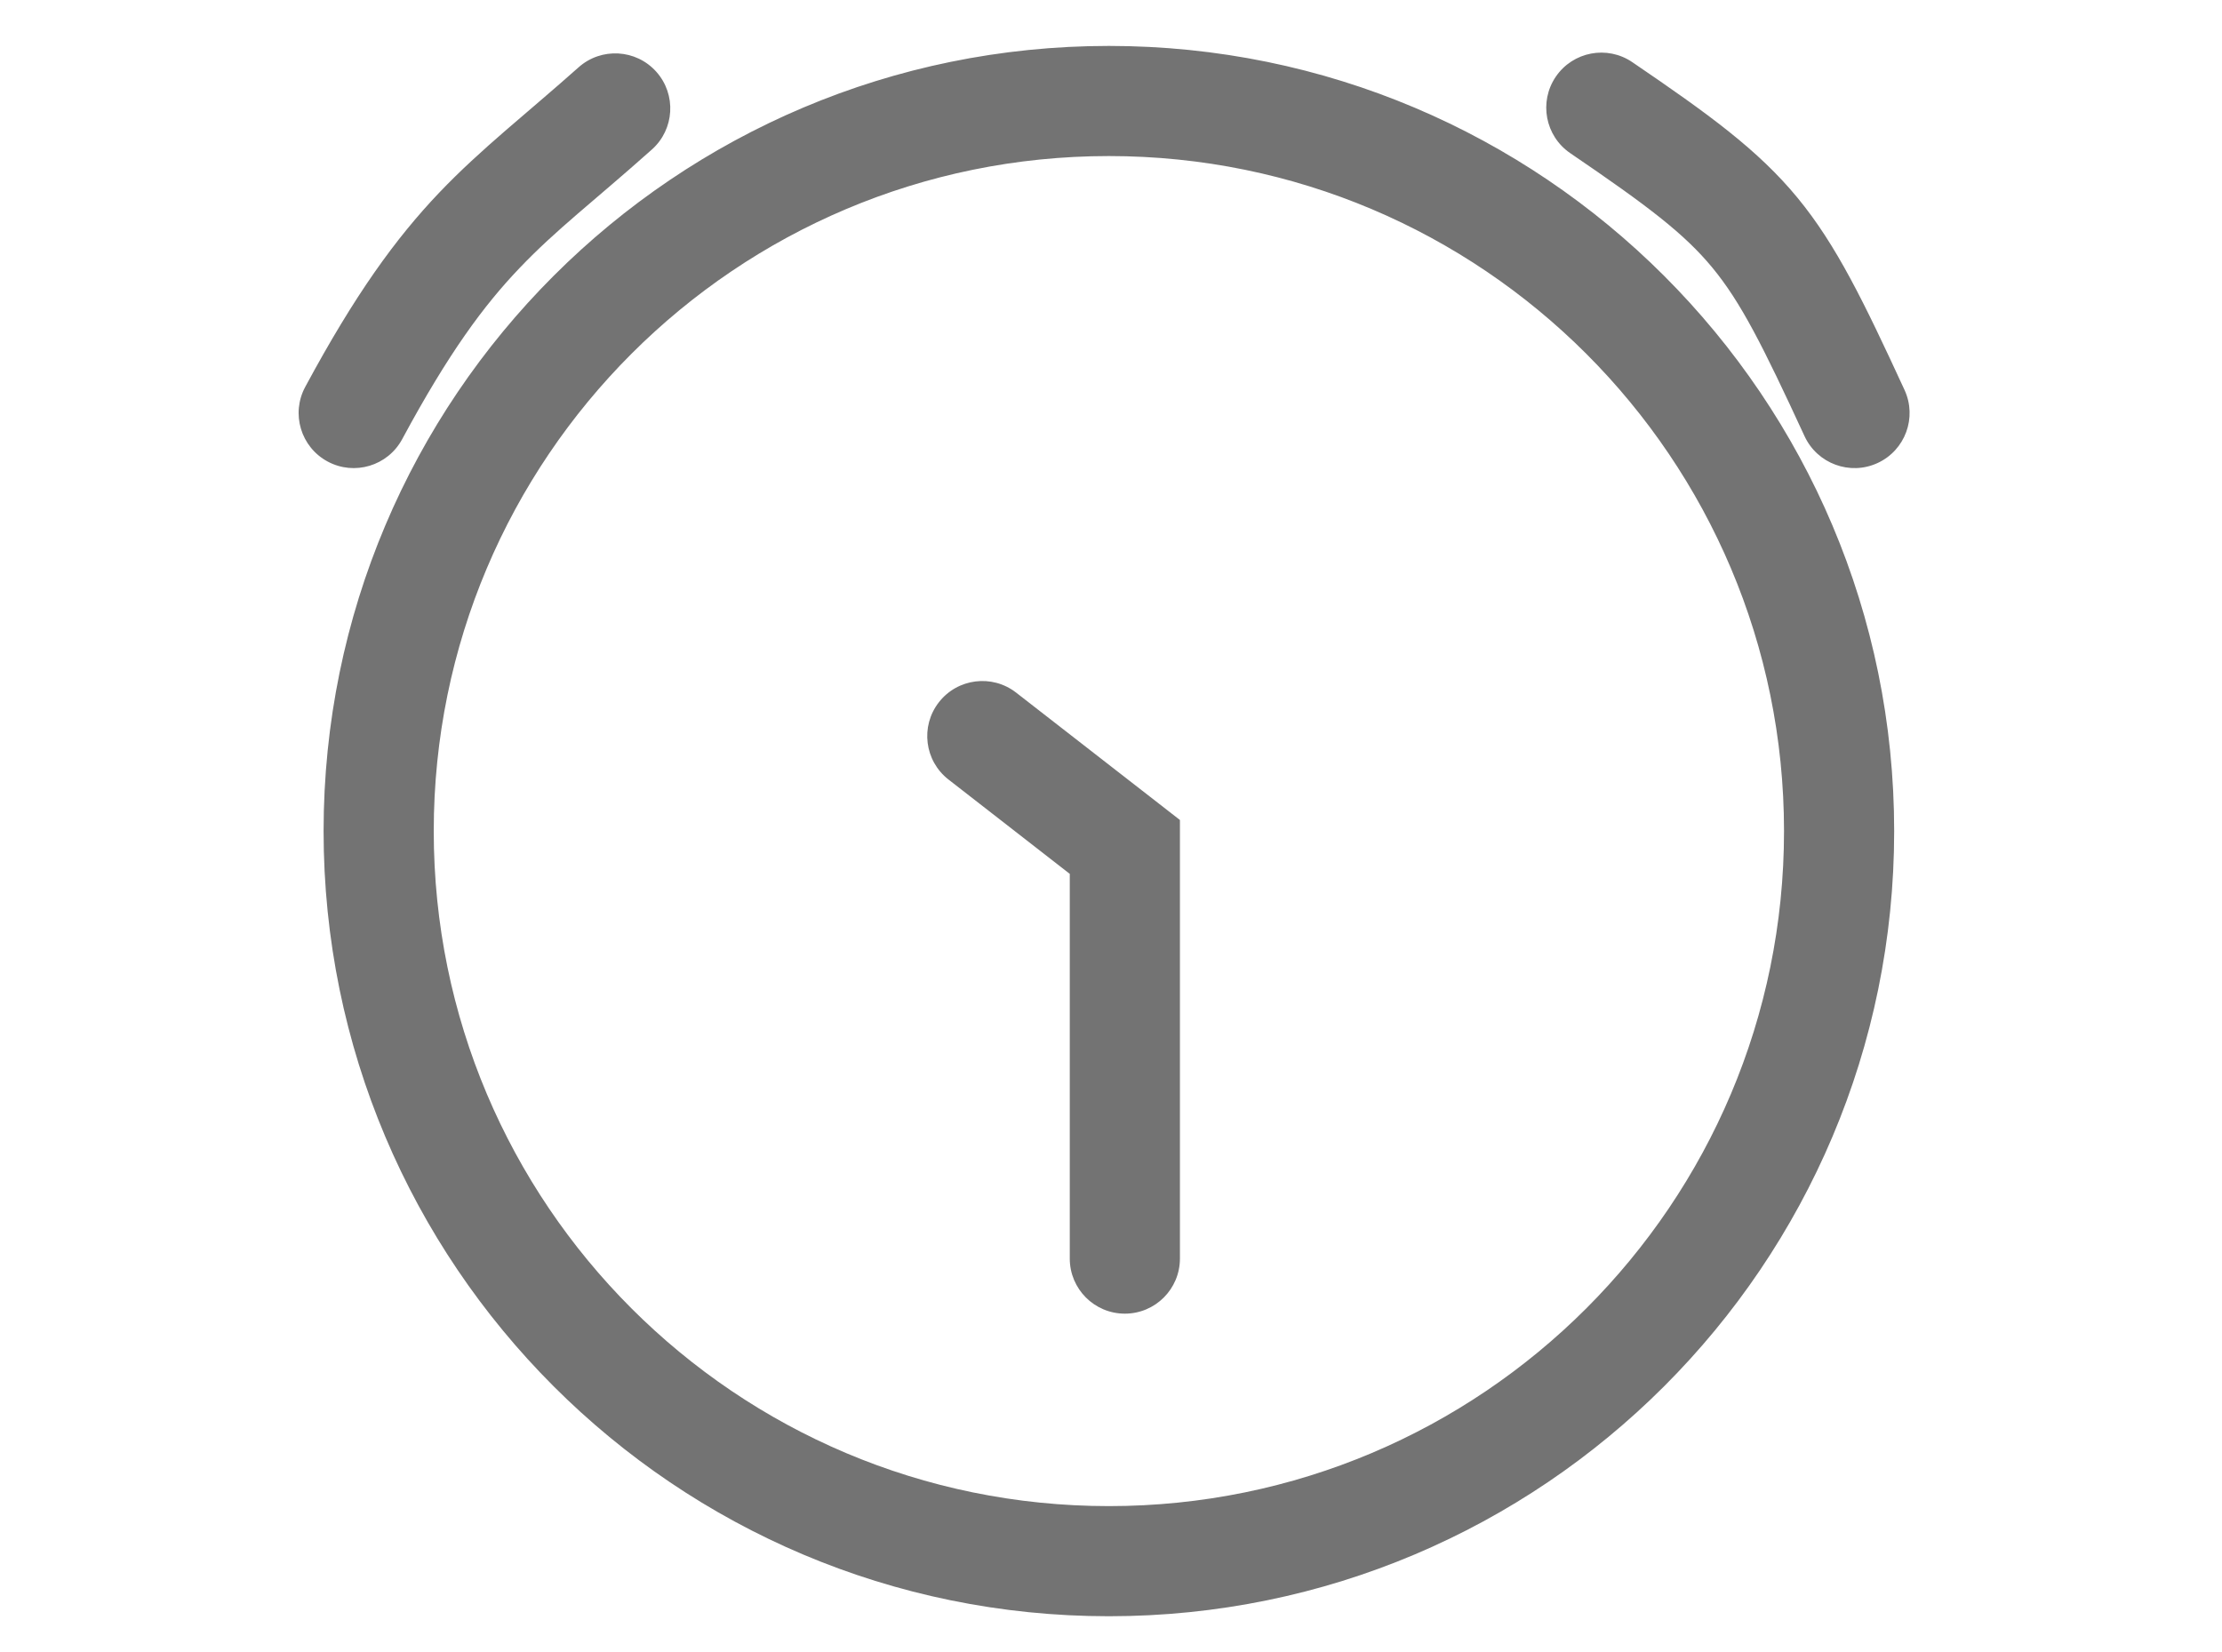 <svg width="39" height="29" viewBox="0 0 60 60" fill="none" xmlns="http://www.w3.org/2000/svg">
<path d="M55.184 15.839C55.647 16.842 56.835 17.28 57.838 16.817C58.841 16.354 59.279 15.166 58.816 14.163L55.184 15.839ZM48.931 2.258C48.018 1.636 46.774 1.873 46.152 2.786C45.531 3.699 45.767 4.943 46.68 5.565L48.931 2.258ZM13.327 5.431C14.151 4.696 14.224 3.432 13.489 2.607C12.753 1.783 11.489 1.711 10.665 2.446L13.327 5.431ZM0.739 14.053C0.215 15.025 0.579 16.238 1.552 16.762C2.524 17.286 3.737 16.922 4.261 15.949L0.739 14.053ZM26.555 25.156C25.683 24.478 24.427 24.635 23.749 25.507C23.07 26.378 23.227 27.635 24.099 28.313L26.555 25.156ZM30.503 30.76H32.503V29.782L31.731 29.181L30.503 30.76ZM28.503 45.712C28.503 46.816 29.398 47.712 30.503 47.712C31.608 47.712 32.503 46.816 32.503 45.712H28.503ZM1.406 30.185C1.406 45.935 14.173 58.702 29.923 58.702V54.702C16.382 54.702 5.406 43.726 5.406 30.185H1.406ZM29.923 58.702C45.672 58.702 58.44 45.935 58.44 30.185H54.44C54.44 43.726 43.463 54.702 29.923 54.702V58.702ZM58.44 30.185C58.44 14.435 45.672 1.668 29.923 1.668V5.668C43.463 5.668 54.44 16.645 54.44 30.185H58.44ZM29.923 1.668C14.173 1.668 1.406 14.435 1.406 30.185H5.406C5.406 16.645 16.382 5.668 29.923 5.668V1.668ZM58.816 14.163C57.338 10.96 56.342 8.897 54.927 7.18C53.498 5.446 51.715 4.153 48.931 2.258L46.68 5.565C49.512 7.492 50.826 8.494 51.84 9.724C52.869 10.972 53.662 12.541 55.184 15.839L58.816 14.163ZM10.665 2.446C8.811 4.099 7.121 5.407 5.614 6.988C4.022 8.659 2.549 10.692 0.739 14.053L4.261 15.949C5.951 12.81 7.228 11.093 8.51 9.748C9.877 8.314 11.185 7.341 13.327 5.431L10.665 2.446ZM24.099 28.313L29.275 32.339L31.731 29.181L26.555 25.156L24.099 28.313ZM30.503 30.76C28.503 30.76 28.503 30.76 28.503 30.76C28.503 30.76 28.503 30.76 28.503 30.76C28.503 30.761 28.503 30.761 28.503 30.761C28.503 30.761 28.503 30.761 28.503 30.762C28.503 30.762 28.503 30.762 28.503 30.763C28.503 30.763 28.503 30.763 28.503 30.764C28.503 30.764 28.503 30.765 28.503 30.765C28.503 30.766 28.503 30.766 28.503 30.767C28.503 30.767 28.503 30.768 28.503 30.768C28.503 30.769 28.503 30.77 28.503 30.77C28.503 30.771 28.503 30.772 28.503 30.773C28.503 30.773 28.503 30.774 28.503 30.775C28.503 30.776 28.503 30.776 28.503 30.777C28.503 30.778 28.503 30.779 28.503 30.78C28.503 30.781 28.503 30.782 28.503 30.783C28.503 30.784 28.503 30.785 28.503 30.786C28.503 30.787 28.503 30.788 28.503 30.79C28.503 30.791 28.503 30.792 28.503 30.793C28.503 30.794 28.503 30.796 28.503 30.797C28.503 30.798 28.503 30.8 28.503 30.801C28.503 30.802 28.503 30.804 28.503 30.805C28.503 30.806 28.503 30.808 28.503 30.809C28.503 30.811 28.503 30.812 28.503 30.814C28.503 30.816 28.503 30.817 28.503 30.819C28.503 30.82 28.503 30.822 28.503 30.824C28.503 30.825 28.503 30.827 28.503 30.829C28.503 30.831 28.503 30.832 28.503 30.834C28.503 30.836 28.503 30.838 28.503 30.84C28.503 30.842 28.503 30.843 28.503 30.845C28.503 30.847 28.503 30.849 28.503 30.851C28.503 30.853 28.503 30.855 28.503 30.858C28.503 30.86 28.503 30.862 28.503 30.864C28.503 30.866 28.503 30.868 28.503 30.87C28.503 30.872 28.503 30.875 28.503 30.877C28.503 30.879 28.503 30.881 28.503 30.884C28.503 30.886 28.503 30.889 28.503 30.891C28.503 30.893 28.503 30.896 28.503 30.898C28.503 30.901 28.503 30.903 28.503 30.905C28.503 30.908 28.503 30.911 28.503 30.913C28.503 30.916 28.503 30.918 28.503 30.921C28.503 30.924 28.503 30.926 28.503 30.929C28.503 30.932 28.503 30.934 28.503 30.937C28.503 30.94 28.503 30.943 28.503 30.945C28.503 30.948 28.503 30.951 28.503 30.954C28.503 30.957 28.503 30.96 28.503 30.963C28.503 30.966 28.503 30.969 28.503 30.972C28.503 30.975 28.503 30.978 28.503 30.981C28.503 30.984 28.503 30.987 28.503 30.99C28.503 30.993 28.503 30.996 28.503 31C28.503 31.003 28.503 31.006 28.503 31.009C28.503 31.012 28.503 31.016 28.503 31.019C28.503 31.022 28.503 31.026 28.503 31.029C28.503 31.032 28.503 31.036 28.503 31.039C28.503 31.043 28.503 31.046 28.503 31.05C28.503 31.053 28.503 31.057 28.503 31.06C28.503 31.064 28.503 31.067 28.503 31.071C28.503 31.074 28.503 31.078 28.503 31.082C28.503 31.085 28.503 31.089 28.503 31.093C28.503 31.096 28.503 31.1 28.503 31.104C28.503 31.108 28.503 31.112 28.503 31.116C28.503 31.119 28.503 31.123 28.503 31.127C28.503 31.131 28.503 31.135 28.503 31.139C28.503 31.143 28.503 31.147 28.503 31.151C28.503 31.155 28.503 31.159 28.503 31.163C28.503 31.167 28.503 31.171 28.503 31.175C28.503 31.179 28.503 31.183 28.503 31.188C28.503 31.192 28.503 31.196 28.503 31.2C28.503 31.205 28.503 31.209 28.503 31.213C28.503 31.218 28.503 31.222 28.503 31.226C28.503 31.23 28.503 31.235 28.503 31.239C28.503 31.244 28.503 31.248 28.503 31.253C28.503 31.257 28.503 31.262 28.503 31.266C28.503 31.271 28.503 31.275 28.503 31.28C28.503 31.284 28.503 31.289 28.503 31.294C28.503 31.298 28.503 31.303 28.503 31.308C28.503 31.312 28.503 31.317 28.503 31.322C28.503 31.327 28.503 31.331 28.503 31.336C28.503 31.341 28.503 31.346 28.503 31.351C28.503 31.355 28.503 31.36 28.503 31.365C28.503 31.37 28.503 31.375 28.503 31.38C28.503 31.385 28.503 31.39 28.503 31.395C28.503 31.4 28.503 31.405 28.503 31.41C28.503 31.415 28.503 31.421 28.503 31.426C28.503 31.431 28.503 31.436 28.503 31.441C28.503 31.446 28.503 31.451 28.503 31.457C28.503 31.462 28.503 31.467 28.503 31.473C28.503 31.478 28.503 31.483 28.503 31.489C28.503 31.494 28.503 31.499 28.503 31.505C28.503 31.51 28.503 31.515 28.503 31.521C28.503 31.526 28.503 31.532 28.503 31.537C28.503 31.543 28.503 31.549 28.503 31.554C28.503 31.56 28.503 31.565 28.503 31.571C28.503 31.576 28.503 31.582 28.503 31.588C28.503 31.593 28.503 31.599 28.503 31.605C28.503 31.61 28.503 31.616 28.503 31.622C28.503 31.628 28.503 31.634 28.503 31.64C28.503 31.645 28.503 31.651 28.503 31.657C28.503 31.663 28.503 31.669 28.503 31.675C28.503 31.681 28.503 31.687 28.503 31.693C28.503 31.698 28.503 31.704 28.503 31.711C28.503 31.717 28.503 31.723 28.503 31.729C28.503 31.735 28.503 31.741 28.503 31.747C28.503 31.753 28.503 31.759 28.503 31.765C28.503 31.772 28.503 31.778 28.503 31.784C28.503 31.79 28.503 31.797 28.503 31.803C28.503 31.809 28.503 31.816 28.503 31.822C28.503 31.828 28.503 31.834 28.503 31.841C28.503 31.847 28.503 31.854 28.503 31.86C28.503 31.867 28.503 31.873 28.503 31.88C28.503 31.886 28.503 31.892 28.503 31.899C28.503 31.906 28.503 31.912 28.503 31.919C28.503 31.925 28.503 31.932 28.503 31.939C28.503 31.945 28.503 31.952 28.503 31.959C28.503 31.965 28.503 31.972 28.503 31.979C28.503 31.985 28.503 31.992 28.503 31.999C28.503 32.006 28.503 32.012 28.503 32.019C28.503 32.026 28.503 32.033 28.503 32.04C28.503 32.047 28.503 32.053 28.503 32.06C28.503 32.067 28.503 32.074 28.503 32.081C28.503 32.088 28.503 32.095 28.503 32.102C28.503 32.109 28.503 32.116 28.503 32.123C28.503 32.13 28.503 32.138 28.503 32.145C28.503 32.152 28.503 32.159 28.503 32.166C28.503 32.173 28.503 32.18 28.503 32.188C28.503 32.195 28.503 32.202 28.503 32.209C28.503 32.217 28.503 32.224 28.503 32.231C28.503 32.238 28.503 32.246 28.503 32.253C28.503 32.26 28.503 32.268 28.503 32.275C28.503 32.282 28.503 32.29 28.503 32.297C28.503 32.305 28.503 32.312 28.503 32.32C28.503 32.327 28.503 32.335 28.503 32.342C28.503 32.35 28.503 32.357 28.503 32.365C28.503 32.372 28.503 32.38 28.503 32.388C28.503 32.395 28.503 32.403 28.503 32.41C28.503 32.418 28.503 32.426 28.503 32.434C28.503 32.441 28.503 32.449 28.503 32.457C28.503 32.465 28.503 32.472 28.503 32.48C28.503 32.488 28.503 32.496 28.503 32.504C28.503 32.511 28.503 32.519 28.503 32.527C28.503 32.535 28.503 32.543 28.503 32.551C28.503 32.559 28.503 32.567 28.503 32.575C28.503 32.583 28.503 32.591 28.503 32.599C28.503 32.607 28.503 32.615 28.503 32.623C28.503 32.631 28.503 32.639 28.503 32.647C28.503 32.655 28.503 32.663 28.503 32.671C28.503 32.679 28.503 32.688 28.503 32.696C28.503 32.704 28.503 32.712 28.503 32.72C28.503 32.729 28.503 32.737 28.503 32.745C28.503 32.753 28.503 32.762 28.503 32.77C28.503 32.778 28.503 32.787 28.503 32.795C28.503 32.803 28.503 32.812 28.503 32.82C28.503 32.828 28.503 32.837 28.503 32.845C28.503 32.854 28.503 32.862 28.503 32.871C28.503 32.879 28.503 32.888 28.503 32.896C28.503 32.905 28.503 32.913 28.503 32.922C28.503 32.93 28.503 32.939 28.503 32.948C28.503 32.956 28.503 32.965 28.503 32.973C28.503 32.982 28.503 32.991 28.503 32.999C28.503 33.008 28.503 33.017 28.503 33.026C28.503 33.034 28.503 33.043 28.503 33.052C28.503 33.06 28.503 33.069 28.503 33.078C28.503 33.087 28.503 33.096 28.503 33.105C28.503 33.113 28.503 33.122 28.503 33.131C28.503 33.14 28.503 33.149 28.503 33.158C28.503 33.167 28.503 33.176 28.503 33.185C28.503 33.194 28.503 33.203 28.503 33.212C28.503 33.221 28.503 33.23 28.503 33.239C28.503 33.248 28.503 33.257 28.503 33.266C28.503 33.275 28.503 33.284 28.503 33.293C28.503 33.302 28.503 33.311 28.503 33.321C28.503 33.33 28.503 33.339 28.503 33.348C28.503 33.357 28.503 33.366 28.503 33.376C28.503 33.385 28.503 33.394 28.503 33.403C28.503 33.413 28.503 33.422 28.503 33.431C28.503 33.441 28.503 33.45 28.503 33.459C28.503 33.468 28.503 33.478 28.503 33.487C28.503 33.497 28.503 33.506 28.503 33.515C28.503 33.525 28.503 33.534 28.503 33.544C28.503 33.553 28.503 33.563 28.503 33.572C28.503 33.582 28.503 33.591 28.503 33.601C28.503 33.61 28.503 33.62 28.503 33.629C28.503 33.639 28.503 33.648 28.503 33.658C28.503 33.668 28.503 33.677 28.503 33.687C28.503 33.697 28.503 33.706 28.503 33.716C28.503 33.725 28.503 33.735 28.503 33.745C28.503 33.755 28.503 33.764 28.503 33.774C28.503 33.784 28.503 33.794 28.503 33.803C28.503 33.813 28.503 33.823 28.503 33.833C28.503 33.843 28.503 33.852 28.503 33.862C28.503 33.872 28.503 33.882 28.503 33.892C28.503 33.902 28.503 33.911 28.503 33.921C28.503 33.931 28.503 33.941 28.503 33.951C28.503 33.961 28.503 33.971 28.503 33.981C28.503 33.991 28.503 34.001 28.503 34.011C28.503 34.021 28.503 34.031 28.503 34.041C28.503 34.051 28.503 34.061 28.503 34.071C28.503 34.081 28.503 34.092 28.503 34.102C28.503 34.112 28.503 34.122 28.503 34.132C28.503 34.142 28.503 34.152 28.503 34.163C28.503 34.173 28.503 34.183 28.503 34.193C28.503 34.203 28.503 34.214 28.503 34.224C28.503 34.234 28.503 34.244 28.503 34.255C28.503 34.265 28.503 34.275 28.503 34.285C28.503 34.296 28.503 34.306 28.503 34.316C28.503 34.327 28.503 34.337 28.503 34.348C28.503 34.358 28.503 34.368 28.503 34.379C28.503 34.389 28.503 34.4 28.503 34.41C28.503 34.42 28.503 34.431 28.503 34.441C28.503 34.452 28.503 34.462 28.503 34.473C28.503 34.483 28.503 34.494 28.503 34.504C28.503 34.515 28.503 34.526 28.503 34.536C28.503 34.547 28.503 34.557 28.503 34.568C28.503 34.578 28.503 34.589 28.503 34.6C28.503 34.61 28.503 34.621 28.503 34.632C28.503 34.642 28.503 34.653 28.503 34.663C28.503 34.674 28.503 34.685 28.503 34.696C28.503 34.706 28.503 34.717 28.503 34.728C28.503 34.739 28.503 34.749 28.503 34.76C28.503 34.771 28.503 34.782 28.503 34.792C28.503 34.803 28.503 34.814 28.503 34.825C28.503 34.836 28.503 34.846 28.503 34.857C28.503 34.868 28.503 34.879 28.503 34.89C28.503 34.901 28.503 34.912 28.503 34.923C28.503 34.934 28.503 34.944 28.503 34.955C28.503 34.966 28.503 34.977 28.503 34.988C28.503 34.999 28.503 35.01 28.503 35.021C28.503 35.032 28.503 35.043 28.503 35.054C28.503 35.065 28.503 35.076 28.503 35.087C28.503 35.099 28.503 35.11 28.503 35.121C28.503 35.132 28.503 35.143 28.503 35.154C28.503 35.165 28.503 35.176 28.503 35.187C28.503 35.198 28.503 35.21 28.503 35.221C28.503 35.232 28.503 35.243 28.503 35.254C28.503 35.266 28.503 35.277 28.503 35.288C28.503 35.299 28.503 35.31 28.503 35.322C28.503 35.333 28.503 35.344 28.503 35.355C28.503 35.367 28.503 35.378 28.503 35.389C28.503 35.401 28.503 35.412 28.503 35.423C28.503 35.434 28.503 35.446 28.503 35.457C28.503 35.468 28.503 35.48 28.503 35.491C28.503 35.502 28.503 35.514 28.503 35.525C28.503 35.537 28.503 35.548 28.503 35.559C28.503 35.571 28.503 35.582 28.503 35.594C28.503 35.605 28.503 35.617 28.503 35.628C28.503 35.64 28.503 35.651 28.503 35.663C28.503 35.674 28.503 35.686 28.503 35.697C28.503 35.709 28.503 35.72 28.503 35.732C28.503 35.743 28.503 35.755 28.503 35.766C28.503 35.778 28.503 35.79 28.503 35.801C28.503 35.813 28.503 35.824 28.503 35.836C28.503 35.848 28.503 35.859 28.503 35.871C28.503 35.883 28.503 35.894 28.503 35.906C28.503 35.917 28.503 35.929 28.503 35.941C28.503 35.953 28.503 35.964 28.503 35.976C28.503 35.988 28.503 35.999 28.503 36.011C28.503 36.023 28.503 36.035 28.503 36.046C28.503 36.058 28.503 36.07 28.503 36.081C28.503 36.093 28.503 36.105 28.503 36.117C28.503 36.129 28.503 36.141 28.503 36.152C28.503 36.164 28.503 36.176 28.503 36.188C28.503 36.2 28.503 36.212 28.503 36.223C28.503 36.235 28.503 36.247 28.503 36.259C28.503 36.271 28.503 36.283 28.503 36.295C28.503 36.306 28.503 36.318 28.503 36.33C28.503 36.342 28.503 36.354 28.503 36.366C28.503 36.378 28.503 36.39 28.503 36.402C28.503 36.414 28.503 36.426 28.503 36.438C28.503 36.45 28.503 36.462 28.503 36.474C28.503 36.486 28.503 36.498 28.503 36.51C28.503 36.522 28.503 36.534 28.503 36.546C28.503 36.558 28.503 36.57 28.503 36.582C28.503 36.594 28.503 36.606 28.503 36.618C28.503 36.63 28.503 36.643 28.503 36.655C28.503 36.667 28.503 36.679 28.503 36.691C28.503 36.703 28.503 36.715 28.503 36.727C28.503 36.74 28.503 36.752 28.503 36.764C28.503 36.776 28.503 36.788 28.503 36.8C28.503 36.813 28.503 36.825 28.503 36.837C28.503 36.849 28.503 36.861 28.503 36.874C28.503 36.886 28.503 36.898 28.503 36.91C28.503 36.922 28.503 36.935 28.503 36.947C28.503 36.959 28.503 36.971 28.503 36.984C28.503 36.996 28.503 37.008 28.503 37.02C28.503 37.033 28.503 37.045 28.503 37.057C28.503 37.07 28.503 37.082 28.503 37.094C28.503 37.107 28.503 37.119 28.503 37.131C28.503 37.144 28.503 37.156 28.503 37.168C28.503 37.181 28.503 37.193 28.503 37.205C28.503 37.218 28.503 37.23 28.503 37.243C28.503 37.255 28.503 37.267 28.503 37.28C28.503 37.292 28.503 37.305 28.503 37.317C28.503 37.329 28.503 37.342 28.503 37.354C28.503 37.367 28.503 37.379 28.503 37.392C28.503 37.404 28.503 37.416 28.503 37.429C28.503 37.441 28.503 37.454 28.503 37.466C28.503 37.479 28.503 37.491 28.503 37.504C28.503 37.516 28.503 37.529 28.503 37.541C28.503 37.554 28.503 37.566 28.503 37.579C28.503 37.591 28.503 37.604 28.503 37.617C28.503 37.629 28.503 37.642 28.503 37.654C28.503 37.667 28.503 37.679 28.503 37.692C28.503 37.704 28.503 37.717 28.503 37.73C28.503 37.742 28.503 37.755 28.503 37.767C28.503 37.78 28.503 37.792 28.503 37.805C28.503 37.818 28.503 37.83 28.503 37.843C28.503 37.855 28.503 37.868 28.503 37.881C28.503 37.893 28.503 37.906 28.503 37.919C28.503 37.931 28.503 37.944 28.503 37.957C28.503 37.969 28.503 37.982 28.503 37.995C28.503 38.007 28.503 38.02 28.503 38.033C28.503 38.045 28.503 38.058 28.503 38.071C28.503 38.083 28.503 38.096 28.503 38.109C28.503 38.122 28.503 38.134 28.503 38.147C28.503 38.16 28.503 38.172 28.503 38.185C28.503 38.198 28.503 38.211 28.503 38.223C28.503 38.236 28.503 38.249 28.503 38.262C28.503 38.274 28.503 38.287 28.503 38.3C28.503 38.313 28.503 38.325 28.503 38.338C28.503 38.351 28.503 38.364 28.503 38.377C28.503 38.389 28.503 38.402 28.503 38.415C28.503 38.428 28.503 38.441 28.503 38.453C28.503 38.466 28.503 38.479 28.503 38.492C28.503 38.505 28.503 38.517 28.503 38.53C28.503 38.543 28.503 38.556 28.503 38.569C28.503 38.582 28.503 38.594 28.503 38.607C28.503 38.62 28.503 38.633 28.503 38.646C28.503 38.659 28.503 38.672 28.503 38.684C28.503 38.697 28.503 38.71 28.503 38.723C28.503 38.736 28.503 38.749 28.503 38.762C28.503 38.775 28.503 38.788 28.503 38.8C28.503 38.813 28.503 38.826 28.503 38.839C28.503 38.852 28.503 38.865 28.503 38.878C28.503 38.891 28.503 38.904 28.503 38.916C28.503 38.929 28.503 38.942 28.503 38.955C28.503 38.968 28.503 38.981 28.503 38.994C28.503 39.007 28.503 39.02 28.503 39.033C28.503 39.046 28.503 39.059 28.503 39.072C28.503 39.085 28.503 39.098 28.503 39.111C28.503 39.123 28.503 39.136 28.503 39.149C28.503 39.162 28.503 39.175 28.503 39.188C28.503 39.201 28.503 39.214 28.503 39.227C28.503 39.24 28.503 39.253 28.503 39.266C28.503 39.279 28.503 39.292 28.503 39.305C28.503 39.318 28.503 39.331 28.503 39.344C28.503 39.357 28.503 39.37 28.503 39.383C28.503 39.396 28.503 39.409 28.503 39.422C28.503 39.435 28.503 39.448 28.503 39.461C28.503 39.474 28.503 39.487 28.503 39.5C28.503 39.513 28.503 39.526 28.503 39.539C28.503 39.552 28.503 39.565 28.503 39.578C28.503 39.591 28.503 39.604 28.503 39.617C28.503 39.63 28.503 39.644 28.503 39.657C28.503 39.67 28.503 39.683 28.503 39.696C28.503 39.709 28.503 39.722 28.503 39.735C28.503 39.748 28.503 39.761 28.503 39.774C28.503 39.787 28.503 39.8 28.503 39.813C28.503 39.826 28.503 39.839 28.503 39.852C28.503 39.865 28.503 39.878 28.503 39.892C28.503 39.904 28.503 39.918 28.503 39.931C28.503 39.944 28.503 39.957 28.503 39.97C28.503 39.983 28.503 39.996 28.503 40.009C28.503 40.022 28.503 40.035 28.503 40.048C28.503 40.061 28.503 40.075 28.503 40.087C28.503 40.101 28.503 40.114 28.503 40.127C28.503 40.14 28.503 40.153 28.503 40.166C28.503 40.179 28.503 40.192 28.503 40.205C28.503 40.218 28.503 40.231 28.503 40.245C28.503 40.258 28.503 40.271 28.503 40.284C28.503 40.297 28.503 40.31 28.503 40.323C28.503 40.336 28.503 40.349 28.503 40.362C28.503 40.375 28.503 40.389 28.503 40.402C28.503 40.415 28.503 40.428 28.503 40.441C28.503 40.454 28.503 40.467 28.503 40.48C28.503 40.493 28.503 40.506 28.503 40.519C28.503 40.532 28.503 40.546 28.503 40.559C28.503 40.572 28.503 40.585 28.503 40.598C28.503 40.611 28.503 40.624 28.503 40.637C28.503 40.65 28.503 40.663 28.503 40.676C28.503 40.69 28.503 40.703 28.503 40.716C28.503 40.729 28.503 40.742 28.503 40.755C28.503 40.768 28.503 40.781 28.503 40.794C28.503 40.807 28.503 40.821 28.503 40.834C28.503 40.847 28.503 40.86 28.503 40.873C28.503 40.886 28.503 40.899 28.503 40.912C28.503 40.925 28.503 40.938 28.503 40.952C28.503 40.965 28.503 40.978 28.503 40.991C28.503 41.004 28.503 41.017 28.503 41.03C28.503 41.043 28.503 41.056 28.503 41.069C28.503 41.082 28.503 41.095 28.503 41.108C28.503 41.121 28.503 41.135 28.503 41.148C28.503 41.161 28.503 41.174 28.503 41.187C28.503 41.2 28.503 41.213 28.503 41.226C28.503 41.239 28.503 41.252 28.503 41.265C28.503 41.278 28.503 41.291 28.503 41.305C28.503 41.318 28.503 41.331 28.503 41.344C28.503 41.357 28.503 41.37 28.503 41.383C28.503 41.396 28.503 41.409 28.503 41.422C28.503 41.435 28.503 41.448 28.503 41.461C28.503 41.474 28.503 41.487 28.503 41.5C28.503 41.514 28.503 41.526 28.503 41.54C28.503 41.553 28.503 41.566 28.503 41.579C28.503 41.592 28.503 41.605 28.503 41.618C28.503 41.631 28.503 41.644 28.503 41.657C28.503 41.67 28.503 41.683 28.503 41.696C28.503 41.709 28.503 41.722 28.503 41.735C28.503 41.748 28.503 41.761 28.503 41.774C28.503 41.787 28.503 41.8 28.503 41.813C28.503 41.826 28.503 41.839 28.503 41.852C28.503 41.865 28.503 41.878 28.503 41.891C28.503 41.904 28.503 41.917 28.503 41.93C28.503 41.943 28.503 41.956 28.503 41.969C28.503 41.982 28.503 41.995 28.503 42.008C28.503 42.021 28.503 42.034 28.503 42.047C28.503 42.06 28.503 42.073 28.503 42.086C28.503 42.099 28.503 42.112 28.503 42.125C28.503 42.138 28.503 42.151 28.503 42.164C28.503 42.177 28.503 42.19 28.503 42.203C28.503 42.215 28.503 42.228 28.503 42.241C28.503 42.254 28.503 42.267 28.503 42.28C28.503 42.293 28.503 42.306 28.503 42.319C28.503 42.332 28.503 42.345 28.503 42.358C28.503 42.371 28.503 42.383 28.503 42.396C28.503 42.409 28.503 42.422 28.503 42.435C28.503 42.448 28.503 42.461 28.503 42.474C28.503 42.487 28.503 42.499 28.503 42.512C28.503 42.525 28.503 42.538 28.503 42.551C28.503 42.564 28.503 42.577 28.503 42.59C28.503 42.602 28.503 42.615 28.503 42.628C28.503 42.641 28.503 42.654 28.503 42.667C28.503 42.68 28.503 42.692 28.503 42.705C28.503 42.718 28.503 42.731 28.503 42.744C28.503 42.757 28.503 42.769 28.503 42.782C28.503 42.795 28.503 42.808 28.503 42.821C28.503 42.833 28.503 42.846 28.503 42.859C28.503 42.872 28.503 42.885 28.503 42.897C28.503 42.91 28.503 42.923 28.503 42.936C28.503 42.948 28.503 42.961 28.503 42.974C28.503 42.987 28.503 42.999 28.503 43.012C28.503 43.025 28.503 43.038 28.503 43.05C28.503 43.063 28.503 43.076 28.503 43.089C28.503 43.101 28.503 43.114 28.503 43.127C28.503 43.139 28.503 43.152 28.503 43.165C28.503 43.178 28.503 43.19 28.503 43.203C28.503 43.216 28.503 43.228 28.503 43.241C28.503 43.254 28.503 43.266 28.503 43.279C28.503 43.292 28.503 43.304 28.503 43.317C28.503 43.33 28.503 43.342 28.503 43.355C28.503 43.368 28.503 43.38 28.503 43.393C28.503 43.406 28.503 43.418 28.503 43.431C28.503 43.443 28.503 43.456 28.503 43.468C28.503 43.481 28.503 43.494 28.503 43.506C28.503 43.519 28.503 43.531 28.503 43.544C28.503 43.557 28.503 43.569 28.503 43.582C28.503 43.594 28.503 43.607 28.503 43.619C28.503 43.632 28.503 43.644 28.503 43.657C28.503 43.669 28.503 43.682 28.503 43.694C28.503 43.707 28.503 43.719 28.503 43.732C28.503 43.745 28.503 43.757 28.503 43.77C28.503 43.782 28.503 43.794 28.503 43.807C28.503 43.819 28.503 43.832 28.503 43.844C28.503 43.857 28.503 43.869 28.503 43.882C28.503 43.894 28.503 43.907 28.503 43.919C28.503 43.931 28.503 43.944 28.503 43.956C28.503 43.969 28.503 43.981 28.503 43.993C28.503 44.006 28.503 44.018 28.503 44.031C28.503 44.043 28.503 44.055 28.503 44.068C28.503 44.08 28.503 44.092 28.503 44.105C28.503 44.117 28.503 44.129 28.503 44.142C28.503 44.154 28.503 44.166 28.503 44.179C28.503 44.191 28.503 44.203 28.503 44.215C28.503 44.228 28.503 44.24 28.503 44.252C28.503 44.265 28.503 44.277 28.503 44.289C28.503 44.301 28.503 44.314 28.503 44.326C28.503 44.338 28.503 44.35 28.503 44.363C28.503 44.375 28.503 44.387 28.503 44.399C28.503 44.411 28.503 44.424 28.503 44.436C28.503 44.448 28.503 44.46 28.503 44.472C28.503 44.484 28.503 44.497 28.503 44.509C28.503 44.521 28.503 44.533 28.503 44.545C28.503 44.557 28.503 44.569 28.503 44.582C28.503 44.594 28.503 44.606 28.503 44.618C28.503 44.63 28.503 44.642 28.503 44.654C28.503 44.666 28.503 44.678 28.503 44.69C28.503 44.702 28.503 44.714 28.503 44.726C28.503 44.739 28.503 44.751 28.503 44.763C28.503 44.775 28.503 44.786 28.503 44.798C28.503 44.81 28.503 44.822 28.503 44.834C28.503 44.846 28.503 44.858 28.503 44.87C28.503 44.882 28.503 44.894 28.503 44.906C28.503 44.918 28.503 44.93 28.503 44.942C28.503 44.954 28.503 44.966 28.503 44.978C28.503 44.989 28.503 45.001 28.503 45.013C28.503 45.025 28.503 45.037 28.503 45.049C28.503 45.061 28.503 45.072 28.503 45.084C28.503 45.096 28.503 45.108 28.503 45.12C28.503 45.132 28.503 45.143 28.503 45.155C28.503 45.167 28.503 45.179 28.503 45.19C28.503 45.202 28.503 45.214 28.503 45.226C28.503 45.237 28.503 45.249 28.503 45.261C28.503 45.273 28.503 45.284 28.503 45.296C28.503 45.308 28.503 45.319 28.503 45.331C28.503 45.343 28.503 45.354 28.503 45.366C28.503 45.378 28.503 45.389 28.503 45.401C28.503 45.413 28.503 45.424 28.503 45.436C28.503 45.447 28.503 45.459 28.503 45.47C28.503 45.482 28.503 45.494 28.503 45.505C28.503 45.517 28.503 45.528 28.503 45.54C28.503 45.551 28.503 45.563 28.503 45.574C28.503 45.586 28.503 45.597 28.503 45.609C28.503 45.62 28.503 45.632 28.503 45.643C28.503 45.655 28.503 45.666 28.503 45.678C28.503 45.689 28.503 45.7 28.503 45.712H32.503C32.503 45.7 32.503 45.689 32.503 45.678C32.503 45.666 32.503 45.655 32.503 45.643C32.503 45.632 32.503 45.62 32.503 45.609C32.503 45.597 32.503 45.586 32.503 45.574C32.503 45.563 32.503 45.551 32.503 45.54C32.503 45.528 32.503 45.517 32.503 45.505C32.503 45.494 32.503 45.482 32.503 45.47C32.503 45.459 32.503 45.447 32.503 45.436C32.503 45.424 32.503 45.413 32.503 45.401C32.503 45.389 32.503 45.378 32.503 45.366C32.503 45.354 32.503 45.343 32.503 45.331C32.503 45.319 32.503 45.308 32.503 45.296C32.503 45.284 32.503 45.273 32.503 45.261C32.503 45.249 32.503 45.237 32.503 45.226C32.503 45.214 32.503 45.202 32.503 45.19C32.503 45.179 32.503 45.167 32.503 45.155C32.503 45.143 32.503 45.132 32.503 45.12C32.503 45.108 32.503 45.096 32.503 45.084C32.503 45.072 32.503 45.061 32.503 45.049C32.503 45.037 32.503 45.025 32.503 45.013C32.503 45.001 32.503 44.989 32.503 44.978C32.503 44.966 32.503 44.954 32.503 44.942C32.503 44.93 32.503 44.918 32.503 44.906C32.503 44.894 32.503 44.882 32.503 44.87C32.503 44.858 32.503 44.846 32.503 44.834C32.503 44.822 32.503 44.81 32.503 44.798C32.503 44.786 32.503 44.775 32.503 44.763C32.503 44.751 32.503 44.739 32.503 44.726C32.503 44.714 32.503 44.702 32.503 44.69C32.503 44.678 32.503 44.666 32.503 44.654C32.503 44.642 32.503 44.63 32.503 44.618C32.503 44.606 32.503 44.594 32.503 44.582C32.503 44.569 32.503 44.557 32.503 44.545C32.503 44.533 32.503 44.521 32.503 44.509C32.503 44.497 32.503 44.484 32.503 44.472C32.503 44.46 32.503 44.448 32.503 44.436C32.503 44.424 32.503 44.411 32.503 44.399C32.503 44.387 32.503 44.375 32.503 44.363C32.503 44.35 32.503 44.338 32.503 44.326C32.503 44.314 32.503 44.301 32.503 44.289C32.503 44.277 32.503 44.265 32.503 44.252C32.503 44.24 32.503 44.228 32.503 44.215C32.503 44.203 32.503 44.191 32.503 44.179C32.503 44.166 32.503 44.154 32.503 44.142C32.503 44.129 32.503 44.117 32.503 44.105C32.503 44.092 32.503 44.08 32.503 44.068C32.503 44.055 32.503 44.043 32.503 44.031C32.503 44.018 32.503 44.006 32.503 43.993C32.503 43.981 32.503 43.969 32.503 43.956C32.503 43.944 32.503 43.931 32.503 43.919C32.503 43.907 32.503 43.894 32.503 43.882C32.503 43.869 32.503 43.857 32.503 43.844C32.503 43.832 32.503 43.819 32.503 43.807C32.503 43.794 32.503 43.782 32.503 43.77C32.503 43.757 32.503 43.745 32.503 43.732C32.503 43.719 32.503 43.707 32.503 43.694C32.503 43.682 32.503 43.669 32.503 43.657C32.503 43.644 32.503 43.632 32.503 43.619C32.503 43.607 32.503 43.594 32.503 43.582C32.503 43.569 32.503 43.557 32.503 43.544C32.503 43.531 32.503 43.519 32.503 43.506C32.503 43.494 32.503 43.481 32.503 43.468C32.503 43.456 32.503 43.443 32.503 43.431C32.503 43.418 32.503 43.406 32.503 43.393C32.503 43.38 32.503 43.368 32.503 43.355C32.503 43.342 32.503 43.33 32.503 43.317C32.503 43.304 32.503 43.292 32.503 43.279C32.503 43.266 32.503 43.254 32.503 43.241C32.503 43.228 32.503 43.216 32.503 43.203C32.503 43.19 32.503 43.178 32.503 43.165C32.503 43.152 32.503 43.139 32.503 43.127C32.503 43.114 32.503 43.101 32.503 43.089C32.503 43.076 32.503 43.063 32.503 43.05C32.503 43.038 32.503 43.025 32.503 43.012C32.503 42.999 32.503 42.987 32.503 42.974C32.503 42.961 32.503 42.948 32.503 42.936C32.503 42.923 32.503 42.91 32.503 42.897C32.503 42.885 32.503 42.872 32.503 42.859C32.503 42.846 32.503 42.833 32.503 42.821C32.503 42.808 32.503 42.795 32.503 42.782C32.503 42.769 32.503 42.757 32.503 42.744C32.503 42.731 32.503 42.718 32.503 42.705C32.503 42.692 32.503 42.68 32.503 42.667C32.503 42.654 32.503 42.641 32.503 42.628C32.503 42.615 32.503 42.602 32.503 42.59C32.503 42.577 32.503 42.564 32.503 42.551C32.503 42.538 32.503 42.525 32.503 42.512C32.503 42.499 32.503 42.487 32.503 42.474C32.503 42.461 32.503 42.448 32.503 42.435C32.503 42.422 32.503 42.409 32.503 42.396C32.503 42.383 32.503 42.371 32.503 42.358C32.503 42.345 32.503 42.332 32.503 42.319C32.503 42.306 32.503 42.293 32.503 42.28C32.503 42.267 32.503 42.254 32.503 42.241C32.503 42.228 32.503 42.215 32.503 42.203C32.503 42.19 32.503 42.177 32.503 42.164C32.503 42.151 32.503 42.138 32.503 42.125C32.503 42.112 32.503 42.099 32.503 42.086C32.503 42.073 32.503 42.06 32.503 42.047C32.503 42.034 32.503 42.021 32.503 42.008C32.503 41.995 32.503 41.982 32.503 41.969C32.503 41.956 32.503 41.943 32.503 41.93C32.503 41.917 32.503 41.904 32.503 41.891C32.503 41.878 32.503 41.865 32.503 41.852C32.503 41.839 32.503 41.826 32.503 41.813C32.503 41.8 32.503 41.787 32.503 41.774C32.503 41.761 32.503 41.748 32.503 41.735C32.503 41.722 32.503 41.709 32.503 41.696C32.503 41.683 32.503 41.67 32.503 41.657C32.503 41.644 32.503 41.631 32.503 41.618C32.503 41.605 32.503 41.592 32.503 41.579C32.503 41.566 32.503 41.553 32.503 41.54C32.503 41.526 32.503 41.514 32.503 41.5C32.503 41.487 32.503 41.474 32.503 41.461C32.503 41.448 32.503 41.435 32.503 41.422C32.503 41.409 32.503 41.396 32.503 41.383C32.503 41.37 32.503 41.357 32.503 41.344C32.503 41.331 32.503 41.318 32.503 41.305C32.503 41.291 32.503 41.278 32.503 41.265C32.503 41.252 32.503 41.239 32.503 41.226C32.503 41.213 32.503 41.2 32.503 41.187C32.503 41.174 32.503 41.161 32.503 41.148C32.503 41.135 32.503 41.121 32.503 41.108C32.503 41.095 32.503 41.082 32.503 41.069C32.503 41.056 32.503 41.043 32.503 41.03C32.503 41.017 32.503 41.004 32.503 40.991C32.503 40.978 32.503 40.965 32.503 40.952C32.503 40.938 32.503 40.925 32.503 40.912C32.503 40.899 32.503 40.886 32.503 40.873C32.503 40.86 32.503 40.847 32.503 40.834C32.503 40.821 32.503 40.807 32.503 40.794C32.503 40.781 32.503 40.768 32.503 40.755C32.503 40.742 32.503 40.729 32.503 40.716C32.503 40.703 32.503 40.69 32.503 40.676C32.503 40.663 32.503 40.65 32.503 40.637C32.503 40.624 32.503 40.611 32.503 40.598C32.503 40.585 32.503 40.572 32.503 40.559C32.503 40.546 32.503 40.532 32.503 40.519C32.503 40.506 32.503 40.493 32.503 40.48C32.503 40.467 32.503 40.454 32.503 40.441C32.503 40.428 32.503 40.415 32.503 40.402C32.503 40.389 32.503 40.375 32.503 40.362C32.503 40.349 32.503 40.336 32.503 40.323C32.503 40.31 32.503 40.297 32.503 40.284C32.503 40.271 32.503 40.258 32.503 40.245C32.503 40.231 32.503 40.218 32.503 40.205C32.503 40.192 32.503 40.179 32.503 40.166C32.503 40.153 32.503 40.14 32.503 40.127C32.503 40.114 32.503 40.101 32.503 40.087C32.503 40.075 32.503 40.061 32.503 40.048C32.503 40.035 32.503 40.022 32.503 40.009C32.503 39.996 32.503 39.983 32.503 39.97C32.503 39.957 32.503 39.944 32.503 39.931C32.503 39.918 32.503 39.904 32.503 39.892C32.503 39.878 32.503 39.865 32.503 39.852C32.503 39.839 32.503 39.826 32.503 39.813C32.503 39.8 32.503 39.787 32.503 39.774C32.503 39.761 32.503 39.748 32.503 39.735C32.503 39.722 32.503 39.709 32.503 39.696C32.503 39.683 32.503 39.67 32.503 39.657C32.503 39.644 32.503 39.63 32.503 39.617C32.503 39.604 32.503 39.591 32.503 39.578C32.503 39.565 32.503 39.552 32.503 39.539C32.503 39.526 32.503 39.513 32.503 39.5C32.503 39.487 32.503 39.474 32.503 39.461C32.503 39.448 32.503 39.435 32.503 39.422C32.503 39.409 32.503 39.396 32.503 39.383C32.503 39.37 32.503 39.357 32.503 39.344C32.503 39.331 32.503 39.318 32.503 39.305C32.503 39.292 32.503 39.279 32.503 39.266C32.503 39.253 32.503 39.24 32.503 39.227C32.503 39.214 32.503 39.201 32.503 39.188C32.503 39.175 32.503 39.162 32.503 39.149C32.503 39.136 32.503 39.123 32.503 39.111C32.503 39.098 32.503 39.085 32.503 39.072C32.503 39.059 32.503 39.046 32.503 39.033C32.503 39.02 32.503 39.007 32.503 38.994C32.503 38.981 32.503 38.968 32.503 38.955C32.503 38.942 32.503 38.929 32.503 38.916C32.503 38.904 32.503 38.891 32.503 38.878C32.503 38.865 32.503 38.852 32.503 38.839C32.503 38.826 32.503 38.813 32.503 38.8C32.503 38.788 32.503 38.775 32.503 38.762C32.503 38.749 32.503 38.736 32.503 38.723C32.503 38.71 32.503 38.697 32.503 38.684C32.503 38.672 32.503 38.659 32.503 38.646C32.503 38.633 32.503 38.62 32.503 38.607C32.503 38.594 32.503 38.582 32.503 38.569C32.503 38.556 32.503 38.543 32.503 38.53C32.503 38.517 32.503 38.505 32.503 38.492C32.503 38.479 32.503 38.466 32.503 38.453C32.503 38.441 32.503 38.428 32.503 38.415C32.503 38.402 32.503 38.389 32.503 38.377C32.503 38.364 32.503 38.351 32.503 38.338C32.503 38.325 32.503 38.313 32.503 38.3C32.503 38.287 32.503 38.274 32.503 38.262C32.503 38.249 32.503 38.236 32.503 38.223C32.503 38.211 32.503 38.198 32.503 38.185C32.503 38.172 32.503 38.16 32.503 38.147C32.503 38.134 32.503 38.122 32.503 38.109C32.503 38.096 32.503 38.083 32.503 38.071C32.503 38.058 32.503 38.045 32.503 38.033C32.503 38.02 32.503 38.007 32.503 37.995C32.503 37.982 32.503 37.969 32.503 37.957C32.503 37.944 32.503 37.931 32.503 37.919C32.503 37.906 32.503 37.893 32.503 37.881C32.503 37.868 32.503 37.855 32.503 37.843C32.503 37.83 32.503 37.818 32.503 37.805C32.503 37.792 32.503 37.78 32.503 37.767C32.503 37.755 32.503 37.742 32.503 37.73C32.503 37.717 32.503 37.704 32.503 37.692C32.503 37.679 32.503 37.667 32.503 37.654C32.503 37.642 32.503 37.629 32.503 37.617C32.503 37.604 32.503 37.591 32.503 37.579C32.503 37.566 32.503 37.554 32.503 37.541C32.503 37.529 32.503 37.516 32.503 37.504C32.503 37.491 32.503 37.479 32.503 37.466C32.503 37.454 32.503 37.441 32.503 37.429C32.503 37.416 32.503 37.404 32.503 37.392C32.503 37.379 32.503 37.367 32.503 37.354C32.503 37.342 32.503 37.329 32.503 37.317C32.503 37.305 32.503 37.292 32.503 37.28C32.503 37.267 32.503 37.255 32.503 37.243C32.503 37.23 32.503 37.218 32.503 37.205C32.503 37.193 32.503 37.181 32.503 37.168C32.503 37.156 32.503 37.144 32.503 37.131C32.503 37.119 32.503 37.107 32.503 37.094C32.503 37.082 32.503 37.07 32.503 37.057C32.503 37.045 32.503 37.033 32.503 37.02C32.503 37.008 32.503 36.996 32.503 36.984C32.503 36.971 32.503 36.959 32.503 36.947C32.503 36.935 32.503 36.922 32.503 36.91C32.503 36.898 32.503 36.886 32.503 36.874C32.503 36.861 32.503 36.849 32.503 36.837C32.503 36.825 32.503 36.813 32.503 36.8C32.503 36.788 32.503 36.776 32.503 36.764C32.503 36.752 32.503 36.74 32.503 36.727C32.503 36.715 32.503 36.703 32.503 36.691C32.503 36.679 32.503 36.667 32.503 36.655C32.503 36.643 32.503 36.63 32.503 36.618C32.503 36.606 32.503 36.594 32.503 36.582C32.503 36.57 32.503 36.558 32.503 36.546C32.503 36.534 32.503 36.522 32.503 36.51C32.503 36.498 32.503 36.486 32.503 36.474C32.503 36.462 32.503 36.45 32.503 36.438C32.503 36.426 32.503 36.414 32.503 36.402C32.503 36.39 32.503 36.378 32.503 36.366C32.503 36.354 32.503 36.342 32.503 36.33C32.503 36.318 32.503 36.306 32.503 36.295C32.503 36.283 32.503 36.271 32.503 36.259C32.503 36.247 32.503 36.235 32.503 36.223C32.503 36.212 32.503 36.2 32.503 36.188C32.503 36.176 32.503 36.164 32.503 36.152C32.503 36.141 32.503 36.129 32.503 36.117C32.503 36.105 32.503 36.093 32.503 36.081C32.503 36.07 32.503 36.058 32.503 36.046C32.503 36.035 32.503 36.023 32.503 36.011C32.503 35.999 32.503 35.988 32.503 35.976C32.503 35.964 32.503 35.953 32.503 35.941C32.503 35.929 32.503 35.917 32.503 35.906C32.503 35.894 32.503 35.883 32.503 35.871C32.503 35.859 32.503 35.848 32.503 35.836C32.503 35.824 32.503 35.813 32.503 35.801C32.503 35.79 32.503 35.778 32.503 35.766C32.503 35.755 32.503 35.743 32.503 35.732C32.503 35.72 32.503 35.709 32.503 35.697C32.503 35.686 32.503 35.674 32.503 35.663C32.503 35.651 32.503 35.64 32.503 35.628C32.503 35.617 32.503 35.605 32.503 35.594C32.503 35.582 32.503 35.571 32.503 35.559C32.503 35.548 32.503 35.537 32.503 35.525C32.503 35.514 32.503 35.502 32.503 35.491C32.503 35.48 32.503 35.468 32.503 35.457C32.503 35.446 32.503 35.434 32.503 35.423C32.503 35.412 32.503 35.401 32.503 35.389C32.503 35.378 32.503 35.367 32.503 35.355C32.503 35.344 32.503 35.333 32.503 35.322C32.503 35.31 32.503 35.299 32.503 35.288C32.503 35.277 32.503 35.266 32.503 35.254C32.503 35.243 32.503 35.232 32.503 35.221C32.503 35.21 32.503 35.198 32.503 35.187C32.503 35.176 32.503 35.165 32.503 35.154C32.503 35.143 32.503 35.132 32.503 35.121C32.503 35.11 32.503 35.099 32.503 35.087C32.503 35.076 32.503 35.065 32.503 35.054C32.503 35.043 32.503 35.032 32.503 35.021C32.503 35.01 32.503 34.999 32.503 34.988C32.503 34.977 32.503 34.966 32.503 34.955C32.503 34.944 32.503 34.934 32.503 34.923C32.503 34.912 32.503 34.901 32.503 34.89C32.503 34.879 32.503 34.868 32.503 34.857C32.503 34.846 32.503 34.836 32.503 34.825C32.503 34.814 32.503 34.803 32.503 34.792C32.503 34.782 32.503 34.771 32.503 34.76C32.503 34.749 32.503 34.739 32.503 34.728C32.503 34.717 32.503 34.706 32.503 34.696C32.503 34.685 32.503 34.674 32.503 34.663C32.503 34.653 32.503 34.642 32.503 34.632C32.503 34.621 32.503 34.61 32.503 34.6C32.503 34.589 32.503 34.578 32.503 34.568C32.503 34.557 32.503 34.547 32.503 34.536C32.503 34.526 32.503 34.515 32.503 34.504C32.503 34.494 32.503 34.483 32.503 34.473C32.503 34.462 32.503 34.452 32.503 34.441C32.503 34.431 32.503 34.42 32.503 34.41C32.503 34.4 32.503 34.389 32.503 34.379C32.503 34.368 32.503 34.358 32.503 34.348C32.503 34.337 32.503 34.327 32.503 34.316C32.503 34.306 32.503 34.296 32.503 34.285C32.503 34.275 32.503 34.265 32.503 34.255C32.503 34.244 32.503 34.234 32.503 34.224C32.503 34.214 32.503 34.203 32.503 34.193C32.503 34.183 32.503 34.173 32.503 34.163C32.503 34.152 32.503 34.142 32.503 34.132C32.503 34.122 32.503 34.112 32.503 34.102C32.503 34.092 32.503 34.081 32.503 34.071C32.503 34.061 32.503 34.051 32.503 34.041C32.503 34.031 32.503 34.021 32.503 34.011C32.503 34.001 32.503 33.991 32.503 33.981C32.503 33.971 32.503 33.961 32.503 33.951C32.503 33.941 32.503 33.931 32.503 33.921C32.503 33.911 32.503 33.902 32.503 33.892C32.503 33.882 32.503 33.872 32.503 33.862C32.503 33.852 32.503 33.843 32.503 33.833C32.503 33.823 32.503 33.813 32.503 33.803C32.503 33.794 32.503 33.784 32.503 33.774C32.503 33.764 32.503 33.755 32.503 33.745C32.503 33.735 32.503 33.725 32.503 33.716C32.503 33.706 32.503 33.697 32.503 33.687C32.503 33.677 32.503 33.668 32.503 33.658C32.503 33.648 32.503 33.639 32.503 33.629C32.503 33.62 32.503 33.61 32.503 33.601C32.503 33.591 32.503 33.582 32.503 33.572C32.503 33.563 32.503 33.553 32.503 33.544C32.503 33.534 32.503 33.525 32.503 33.515C32.503 33.506 32.503 33.497 32.503 33.487C32.503 33.478 32.503 33.468 32.503 33.459C32.503 33.45 32.503 33.441 32.503 33.431C32.503 33.422 32.503 33.413 32.503 33.403C32.503 33.394 32.503 33.385 32.503 33.376C32.503 33.366 32.503 33.357 32.503 33.348C32.503 33.339 32.503 33.33 32.503 33.321C32.503 33.311 32.503 33.302 32.503 33.293C32.503 33.284 32.503 33.275 32.503 33.266C32.503 33.257 32.503 33.248 32.503 33.239C32.503 33.23 32.503 33.221 32.503 33.212C32.503 33.203 32.503 33.194 32.503 33.185C32.503 33.176 32.503 33.167 32.503 33.158C32.503 33.149 32.503 33.14 32.503 33.131C32.503 33.122 32.503 33.113 32.503 33.105C32.503 33.096 32.503 33.087 32.503 33.078C32.503 33.069 32.503 33.06 32.503 33.052C32.503 33.043 32.503 33.034 32.503 33.026C32.503 33.017 32.503 33.008 32.503 32.999C32.503 32.991 32.503 32.982 32.503 32.973C32.503 32.965 32.503 32.956 32.503 32.948C32.503 32.939 32.503 32.93 32.503 32.922C32.503 32.913 32.503 32.905 32.503 32.896C32.503 32.888 32.503 32.879 32.503 32.871C32.503 32.862 32.503 32.854 32.503 32.845C32.503 32.837 32.503 32.828 32.503 32.82C32.503 32.812 32.503 32.803 32.503 32.795C32.503 32.787 32.503 32.778 32.503 32.77C32.503 32.762 32.503 32.753 32.503 32.745C32.503 32.737 32.503 32.729 32.503 32.72C32.503 32.712 32.503 32.704 32.503 32.696C32.503 32.688 32.503 32.679 32.503 32.671C32.503 32.663 32.503 32.655 32.503 32.647C32.503 32.639 32.503 32.631 32.503 32.623C32.503 32.615 32.503 32.607 32.503 32.599C32.503 32.591 32.503 32.583 32.503 32.575C32.503 32.567 32.503 32.559 32.503 32.551C32.503 32.543 32.503 32.535 32.503 32.527C32.503 32.519 32.503 32.511 32.503 32.504C32.503 32.496 32.503 32.488 32.503 32.48C32.503 32.472 32.503 32.465 32.503 32.457C32.503 32.449 32.503 32.441 32.503 32.434C32.503 32.426 32.503 32.418 32.503 32.41C32.503 32.403 32.503 32.395 32.503 32.388C32.503 32.38 32.503 32.372 32.503 32.365C32.503 32.357 32.503 32.35 32.503 32.342C32.503 32.335 32.503 32.327 32.503 32.32C32.503 32.312 32.503 32.305 32.503 32.297C32.503 32.29 32.503 32.282 32.503 32.275C32.503 32.268 32.503 32.26 32.503 32.253C32.503 32.246 32.503 32.238 32.503 32.231C32.503 32.224 32.503 32.217 32.503 32.209C32.503 32.202 32.503 32.195 32.503 32.188C32.503 32.18 32.503 32.173 32.503 32.166C32.503 32.159 32.503 32.152 32.503 32.145C32.503 32.138 32.503 32.13 32.503 32.123C32.503 32.116 32.503 32.109 32.503 32.102C32.503 32.095 32.503 32.088 32.503 32.081C32.503 32.074 32.503 32.067 32.503 32.06C32.503 32.053 32.503 32.047 32.503 32.04C32.503 32.033 32.503 32.026 32.503 32.019C32.503 32.012 32.503 32.006 32.503 31.999C32.503 31.992 32.503 31.985 32.503 31.979C32.503 31.972 32.503 31.965 32.503 31.959C32.503 31.952 32.503 31.945 32.503 31.939C32.503 31.932 32.503 31.925 32.503 31.919C32.503 31.912 32.503 31.906 32.503 31.899C32.503 31.892 32.503 31.886 32.503 31.88C32.503 31.873 32.503 31.867 32.503 31.86C32.503 31.854 32.503 31.847 32.503 31.841C32.503 31.834 32.503 31.828 32.503 31.822C32.503 31.816 32.503 31.809 32.503 31.803C32.503 31.797 32.503 31.79 32.503 31.784C32.503 31.778 32.503 31.772 32.503 31.765C32.503 31.759 32.503 31.753 32.503 31.747C32.503 31.741 32.503 31.735 32.503 31.729C32.503 31.723 32.503 31.717 32.503 31.711C32.503 31.704 32.503 31.698 32.503 31.693C32.503 31.687 32.503 31.681 32.503 31.675C32.503 31.669 32.503 31.663 32.503 31.657C32.503 31.651 32.503 31.645 32.503 31.64C32.503 31.634 32.503 31.628 32.503 31.622C32.503 31.616 32.503 31.61 32.503 31.605C32.503 31.599 32.503 31.593 32.503 31.588C32.503 31.582 32.503 31.576 32.503 31.571C32.503 31.565 32.503 31.56 32.503 31.554C32.503 31.549 32.503 31.543 32.503 31.537C32.503 31.532 32.503 31.526 32.503 31.521C32.503 31.515 32.503 31.51 32.503 31.505C32.503 31.499 32.503 31.494 32.503 31.489C32.503 31.483 32.503 31.478 32.503 31.473C32.503 31.467 32.503 31.462 32.503 31.457C32.503 31.451 32.503 31.446 32.503 31.441C32.503 31.436 32.503 31.431 32.503 31.426C32.503 31.421 32.503 31.415 32.503 31.41C32.503 31.405 32.503 31.4 32.503 31.395C32.503 31.39 32.503 31.385 32.503 31.38C32.503 31.375 32.503 31.37 32.503 31.365C32.503 31.36 32.503 31.355 32.503 31.351C32.503 31.346 32.503 31.341 32.503 31.336C32.503 31.331 32.503 31.327 32.503 31.322C32.503 31.317 32.503 31.312 32.503 31.308C32.503 31.303 32.503 31.298 32.503 31.294C32.503 31.289 32.503 31.284 32.503 31.28C32.503 31.275 32.503 31.271 32.503 31.266C32.503 31.262 32.503 31.257 32.503 31.253C32.503 31.248 32.503 31.244 32.503 31.239C32.503 31.235 32.503 31.23 32.503 31.226C32.503 31.222 32.503 31.218 32.503 31.213C32.503 31.209 32.503 31.205 32.503 31.2C32.503 31.196 32.503 31.192 32.503 31.188C32.503 31.183 32.503 31.179 32.503 31.175C32.503 31.171 32.503 31.167 32.503 31.163C32.503 31.159 32.503 31.155 32.503 31.151C32.503 31.147 32.503 31.143 32.503 31.139C32.503 31.135 32.503 31.131 32.503 31.127C32.503 31.123 32.503 31.119 32.503 31.116C32.503 31.112 32.503 31.108 32.503 31.104C32.503 31.1 32.503 31.096 32.503 31.093C32.503 31.089 32.503 31.085 32.503 31.082C32.503 31.078 32.503 31.074 32.503 31.071C32.503 31.067 32.503 31.064 32.503 31.06C32.503 31.057 32.503 31.053 32.503 31.05C32.503 31.046 32.503 31.043 32.503 31.039C32.503 31.036 32.503 31.032 32.503 31.029C32.503 31.026 32.503 31.022 32.503 31.019C32.503 31.016 32.503 31.012 32.503 31.009C32.503 31.006 32.503 31.003 32.503 31C32.503 30.996 32.503 30.993 32.503 30.99C32.503 30.987 32.503 30.984 32.503 30.981C32.503 30.978 32.503 30.975 32.503 30.972C32.503 30.969 32.503 30.966 32.503 30.963C32.503 30.96 32.503 30.957 32.503 30.954C32.503 30.951 32.503 30.948 32.503 30.945C32.503 30.943 32.503 30.94 32.503 30.937C32.503 30.934 32.503 30.932 32.503 30.929C32.503 30.926 32.503 30.924 32.503 30.921C32.503 30.918 32.503 30.916 32.503 30.913C32.503 30.911 32.503 30.908 32.503 30.905C32.503 30.903 32.503 30.901 32.503 30.898C32.503 30.896 32.503 30.893 32.503 30.891C32.503 30.889 32.503 30.886 32.503 30.884C32.503 30.881 32.503 30.879 32.503 30.877C32.503 30.875 32.503 30.872 32.503 30.87C32.503 30.868 32.503 30.866 32.503 30.864C32.503 30.862 32.503 30.86 32.503 30.858C32.503 30.855 32.503 30.853 32.503 30.851C32.503 30.849 32.503 30.847 32.503 30.845C32.503 30.843 32.503 30.842 32.503 30.84C32.503 30.838 32.503 30.836 32.503 30.834C32.503 30.832 32.503 30.831 32.503 30.829C32.503 30.827 32.503 30.825 32.503 30.824C32.503 30.822 32.503 30.82 32.503 30.819C32.503 30.817 32.503 30.816 32.503 30.814C32.503 30.812 32.503 30.811 32.503 30.809C32.503 30.808 32.503 30.806 32.503 30.805C32.503 30.804 32.503 30.802 32.503 30.801C32.503 30.8 32.503 30.798 32.503 30.797C32.503 30.796 32.503 30.794 32.503 30.793C32.503 30.792 32.503 30.791 32.503 30.79C32.503 30.788 32.503 30.787 32.503 30.786C32.503 30.785 32.503 30.784 32.503 30.783C32.503 30.782 32.503 30.781 32.503 30.78C32.503 30.779 32.503 30.778 32.503 30.777C32.503 30.776 32.503 30.776 32.503 30.775C32.503 30.774 32.503 30.773 32.503 30.773C32.503 30.772 32.503 30.771 32.503 30.77C32.503 30.77 32.503 30.769 32.503 30.768C32.503 30.768 32.503 30.767 32.503 30.767C32.503 30.766 32.503 30.766 32.503 30.765C32.503 30.765 32.503 30.764 32.503 30.764C32.503 30.763 32.503 30.763 32.503 30.763C32.503 30.762 32.503 30.762 32.503 30.762C32.503 30.761 32.503 30.761 32.503 30.761C32.503 30.761 32.503 30.761 32.503 30.76C32.503 30.76 32.503 30.76 32.503 30.76C32.503 30.76 32.503 30.76 30.503 30.76Z" fill="#737373"/>
</svg>
